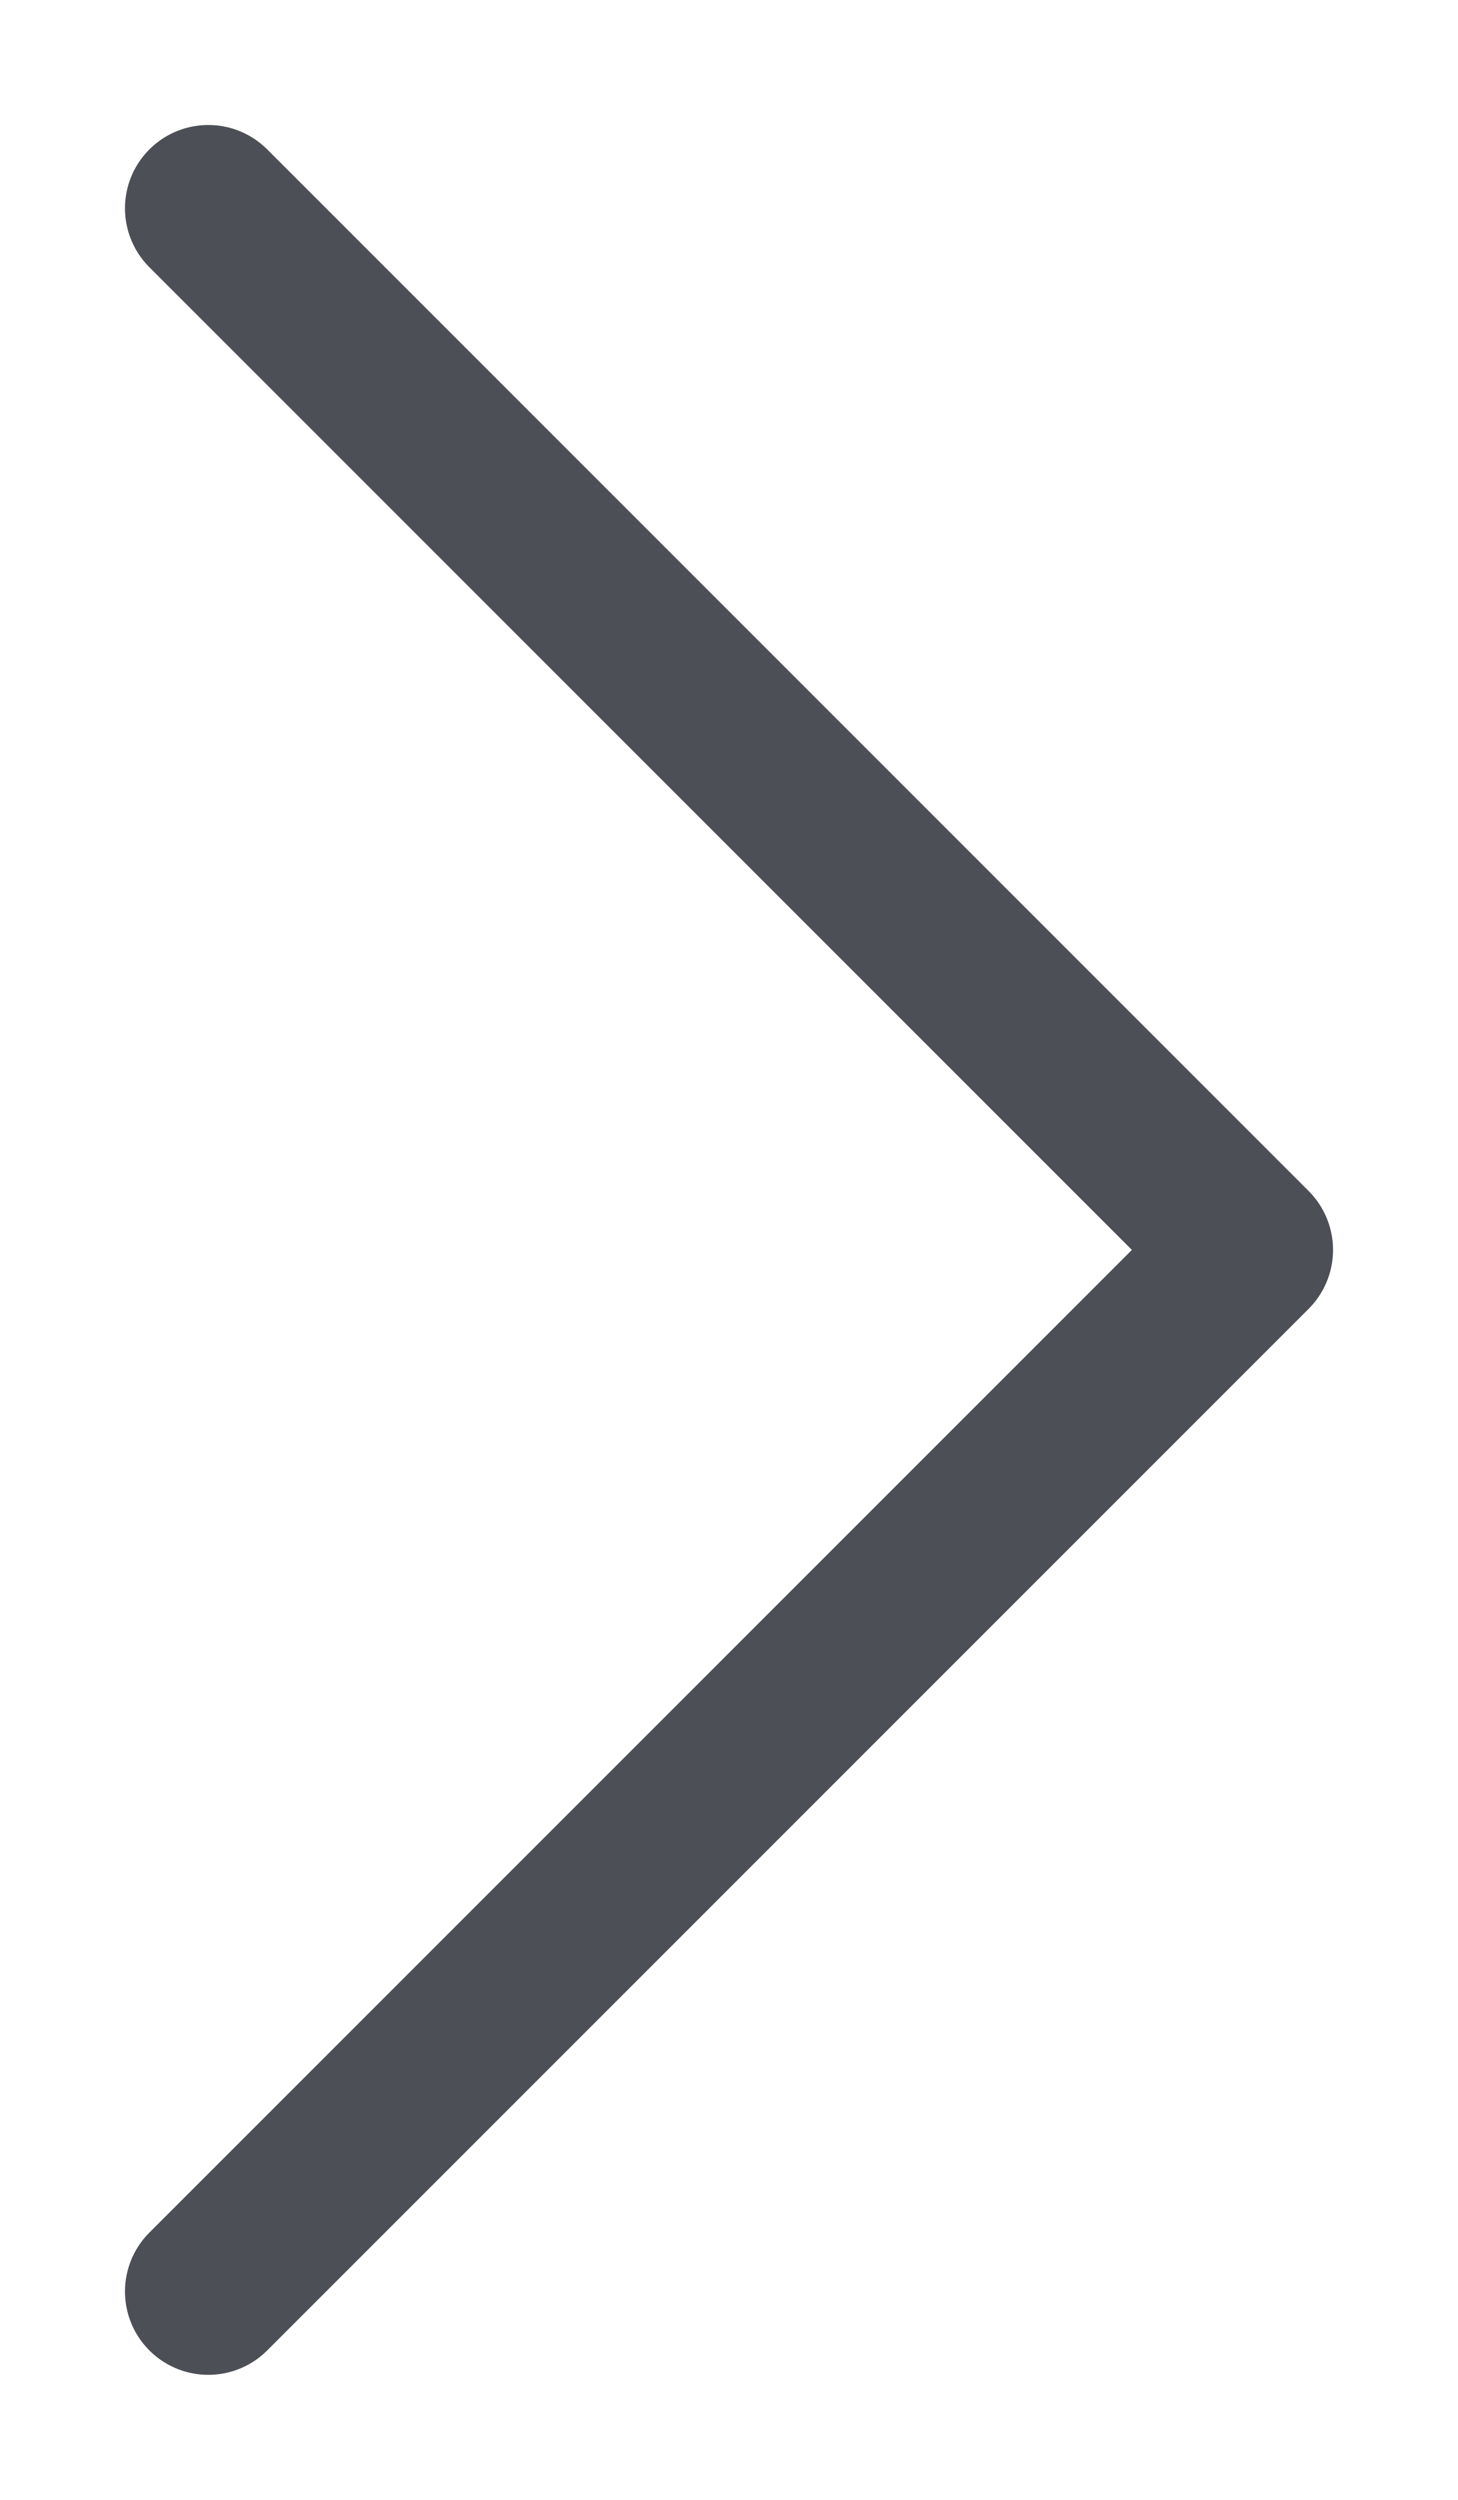 <svg xmlns="http://www.w3.org/2000/svg" width="7" height="12" viewBox="0 0 7 12">
    <path fill="none" fill-rule="evenodd" stroke="#4D4F56" stroke-linecap="round" stroke-linejoin="round" stroke-width=".8" d="M1 1l5 5-5 5"/>
</svg>
